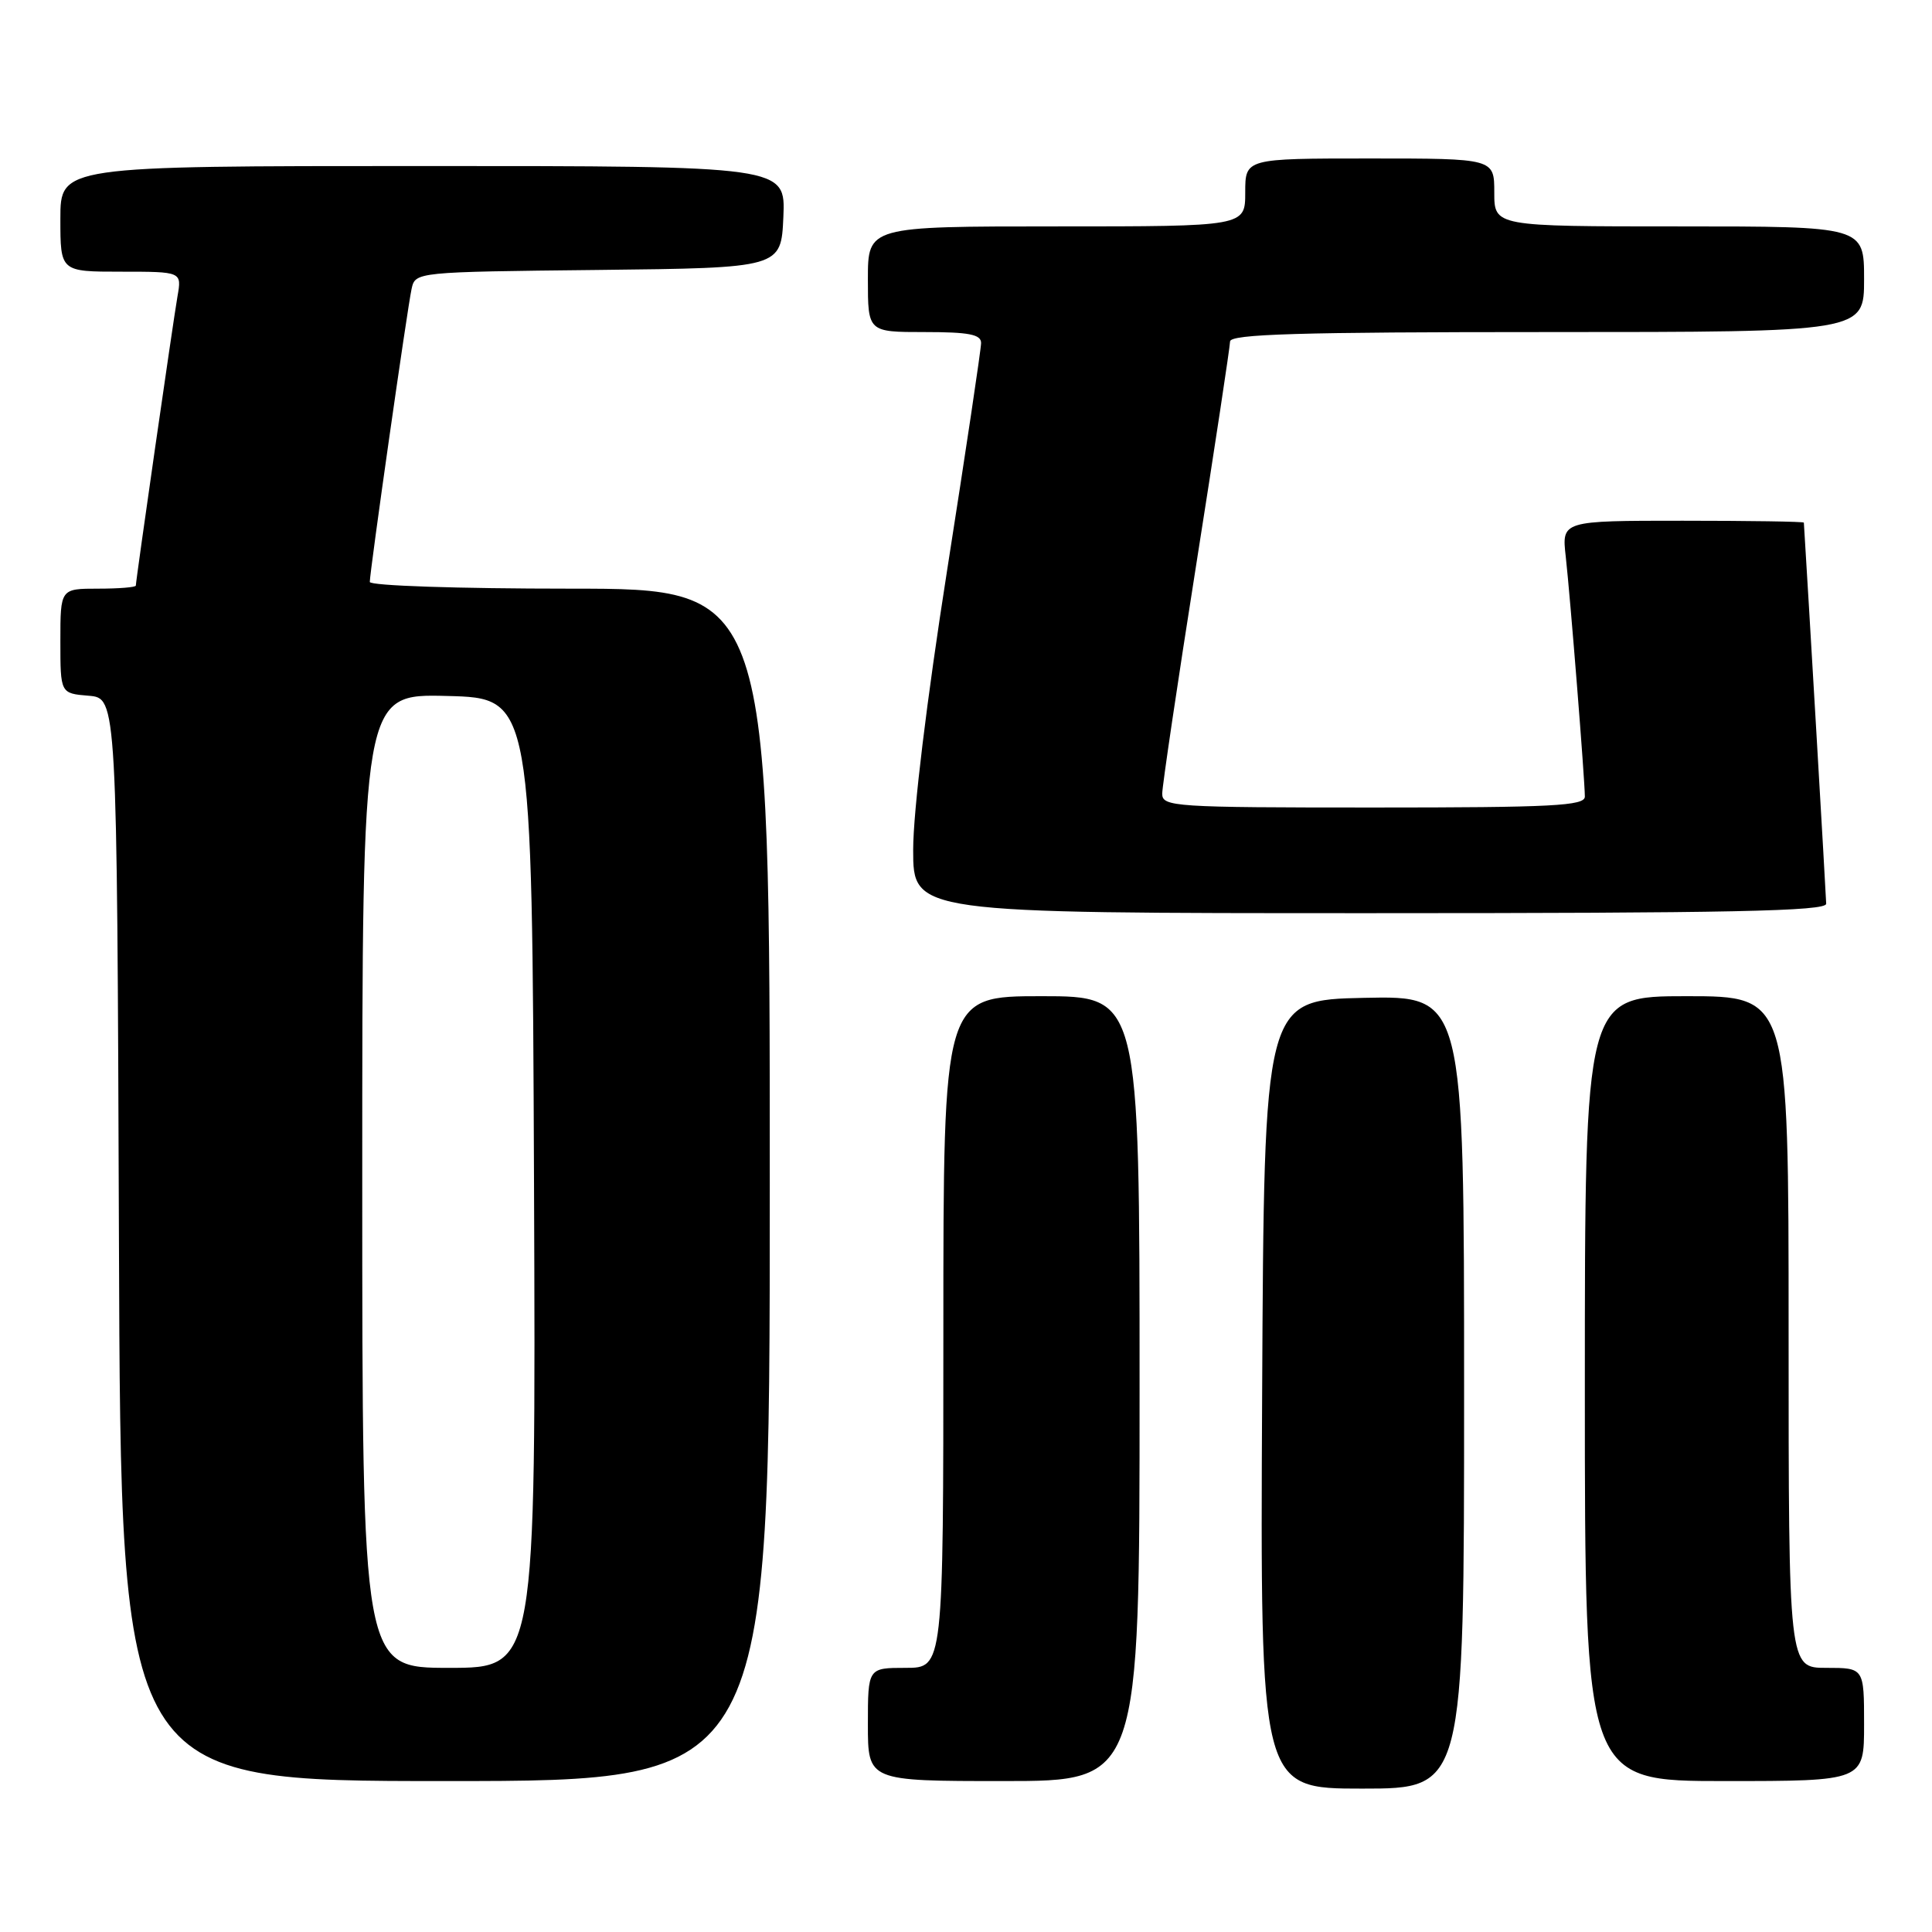 <?xml version="1.0" encoding="UTF-8" standalone="no"?>
<!DOCTYPE svg PUBLIC "-//W3C//DTD SVG 1.1//EN" "http://www.w3.org/Graphics/SVG/1.1/DTD/svg11.dtd" >
<svg xmlns="http://www.w3.org/2000/svg" xmlns:xlink="http://www.w3.org/1999/xlink" version="1.1" viewBox="0 0 256 256">
 <g >
 <path fill="currentColor"
d=" M 194.00 184.47 C 194.00 131.94 194.00 131.94 180.75 132.22 C 167.50 132.50 167.50 132.50 167.24 184.75 C 166.98 237.00 166.98 237.00 180.49 237.00 C 194.00 237.00 194.00 237.00 194.00 184.47 Z  M 102.00 157.00 C 102.00 78.00 102.00 78.00 75.50 78.00 C 60.72 78.00 49.00 77.61 49.00 77.11 C 49.00 75.74 53.98 40.79 54.54 38.27 C 55.03 36.04 55.10 36.03 79.26 35.77 C 103.50 35.50 103.50 35.50 103.80 28.75 C 104.09 22.00 104.09 22.00 56.05 22.00 C 8.00 22.00 8.00 22.00 8.00 29.00 C 8.00 36.00 8.00 36.00 16.05 36.00 C 24.09 36.00 24.09 36.00 23.52 39.25 C 22.93 42.65 18.00 76.89 18.00 77.59 C 18.00 77.82 15.75 78.00 13.00 78.00 C 8.00 78.00 8.00 78.00 8.00 84.94 C 8.00 91.88 8.00 91.88 11.75 92.19 C 15.50 92.50 15.50 92.50 15.76 164.25 C 16.01 236.00 16.01 236.00 59.01 236.00 C 102.00 236.00 102.00 236.00 102.00 157.00 Z  M 151.00 184.00 C 151.00 132.00 151.00 132.00 138.00 132.00 C 125.00 132.00 125.00 132.00 125.00 176.50 C 125.00 221.00 125.00 221.00 120.00 221.00 C 115.00 221.00 115.00 221.00 115.00 228.50 C 115.00 236.00 115.00 236.00 133.00 236.00 C 151.00 236.00 151.00 236.00 151.00 184.00 Z  M 247.00 228.50 C 247.00 221.00 247.00 221.00 242.00 221.00 C 237.00 221.00 237.00 221.00 237.00 176.50 C 237.00 132.00 237.00 132.00 223.50 132.00 C 210.00 132.00 210.00 132.00 210.00 184.00 C 210.00 236.00 210.00 236.00 228.50 236.00 C 247.00 236.00 247.00 236.00 247.00 228.50 Z  M 241.98 119.75 C 241.97 118.88 239.50 76.78 239.02 69.25 C 239.01 69.11 231.78 69.00 222.97 69.00 C 206.93 69.00 206.93 69.00 207.47 73.75 C 208.07 79.12 210.00 103.34 210.00 105.55 C 210.00 106.78 205.75 107.00 182.00 107.00 C 155.56 107.00 154.00 106.90 154.00 105.17 C 154.00 104.17 156.02 90.56 158.49 74.92 C 160.96 59.29 162.98 45.94 162.99 45.25 C 163.00 44.27 172.07 44.00 205.00 44.00 C 247.00 44.00 247.00 44.00 247.00 37.00 C 247.00 30.00 247.00 30.00 222.50 30.00 C 198.00 30.00 198.00 30.00 198.00 25.50 C 198.00 21.00 198.00 21.00 181.50 21.00 C 165.00 21.00 165.00 21.00 165.00 25.50 C 165.00 30.00 165.00 30.00 140.00 30.00 C 115.00 30.00 115.00 30.00 115.00 37.00 C 115.00 44.00 115.00 44.00 122.50 44.00 C 128.39 44.00 130.00 44.31 130.00 45.45 C 130.00 46.25 127.97 59.80 125.50 75.55 C 122.80 92.76 121.00 107.56 121.00 112.60 C 121.00 121.00 121.00 121.00 181.50 121.00 C 229.24 121.00 242.00 120.74 241.98 119.75 Z  M 48.00 156.47 C 48.00 91.93 48.00 91.93 59.25 92.22 C 70.50 92.50 70.50 92.50 70.76 156.75 C 71.01 221.00 71.01 221.00 59.51 221.00 C 48.00 221.00 48.00 221.00 48.00 156.47 Z "/>
</g>
</svg>